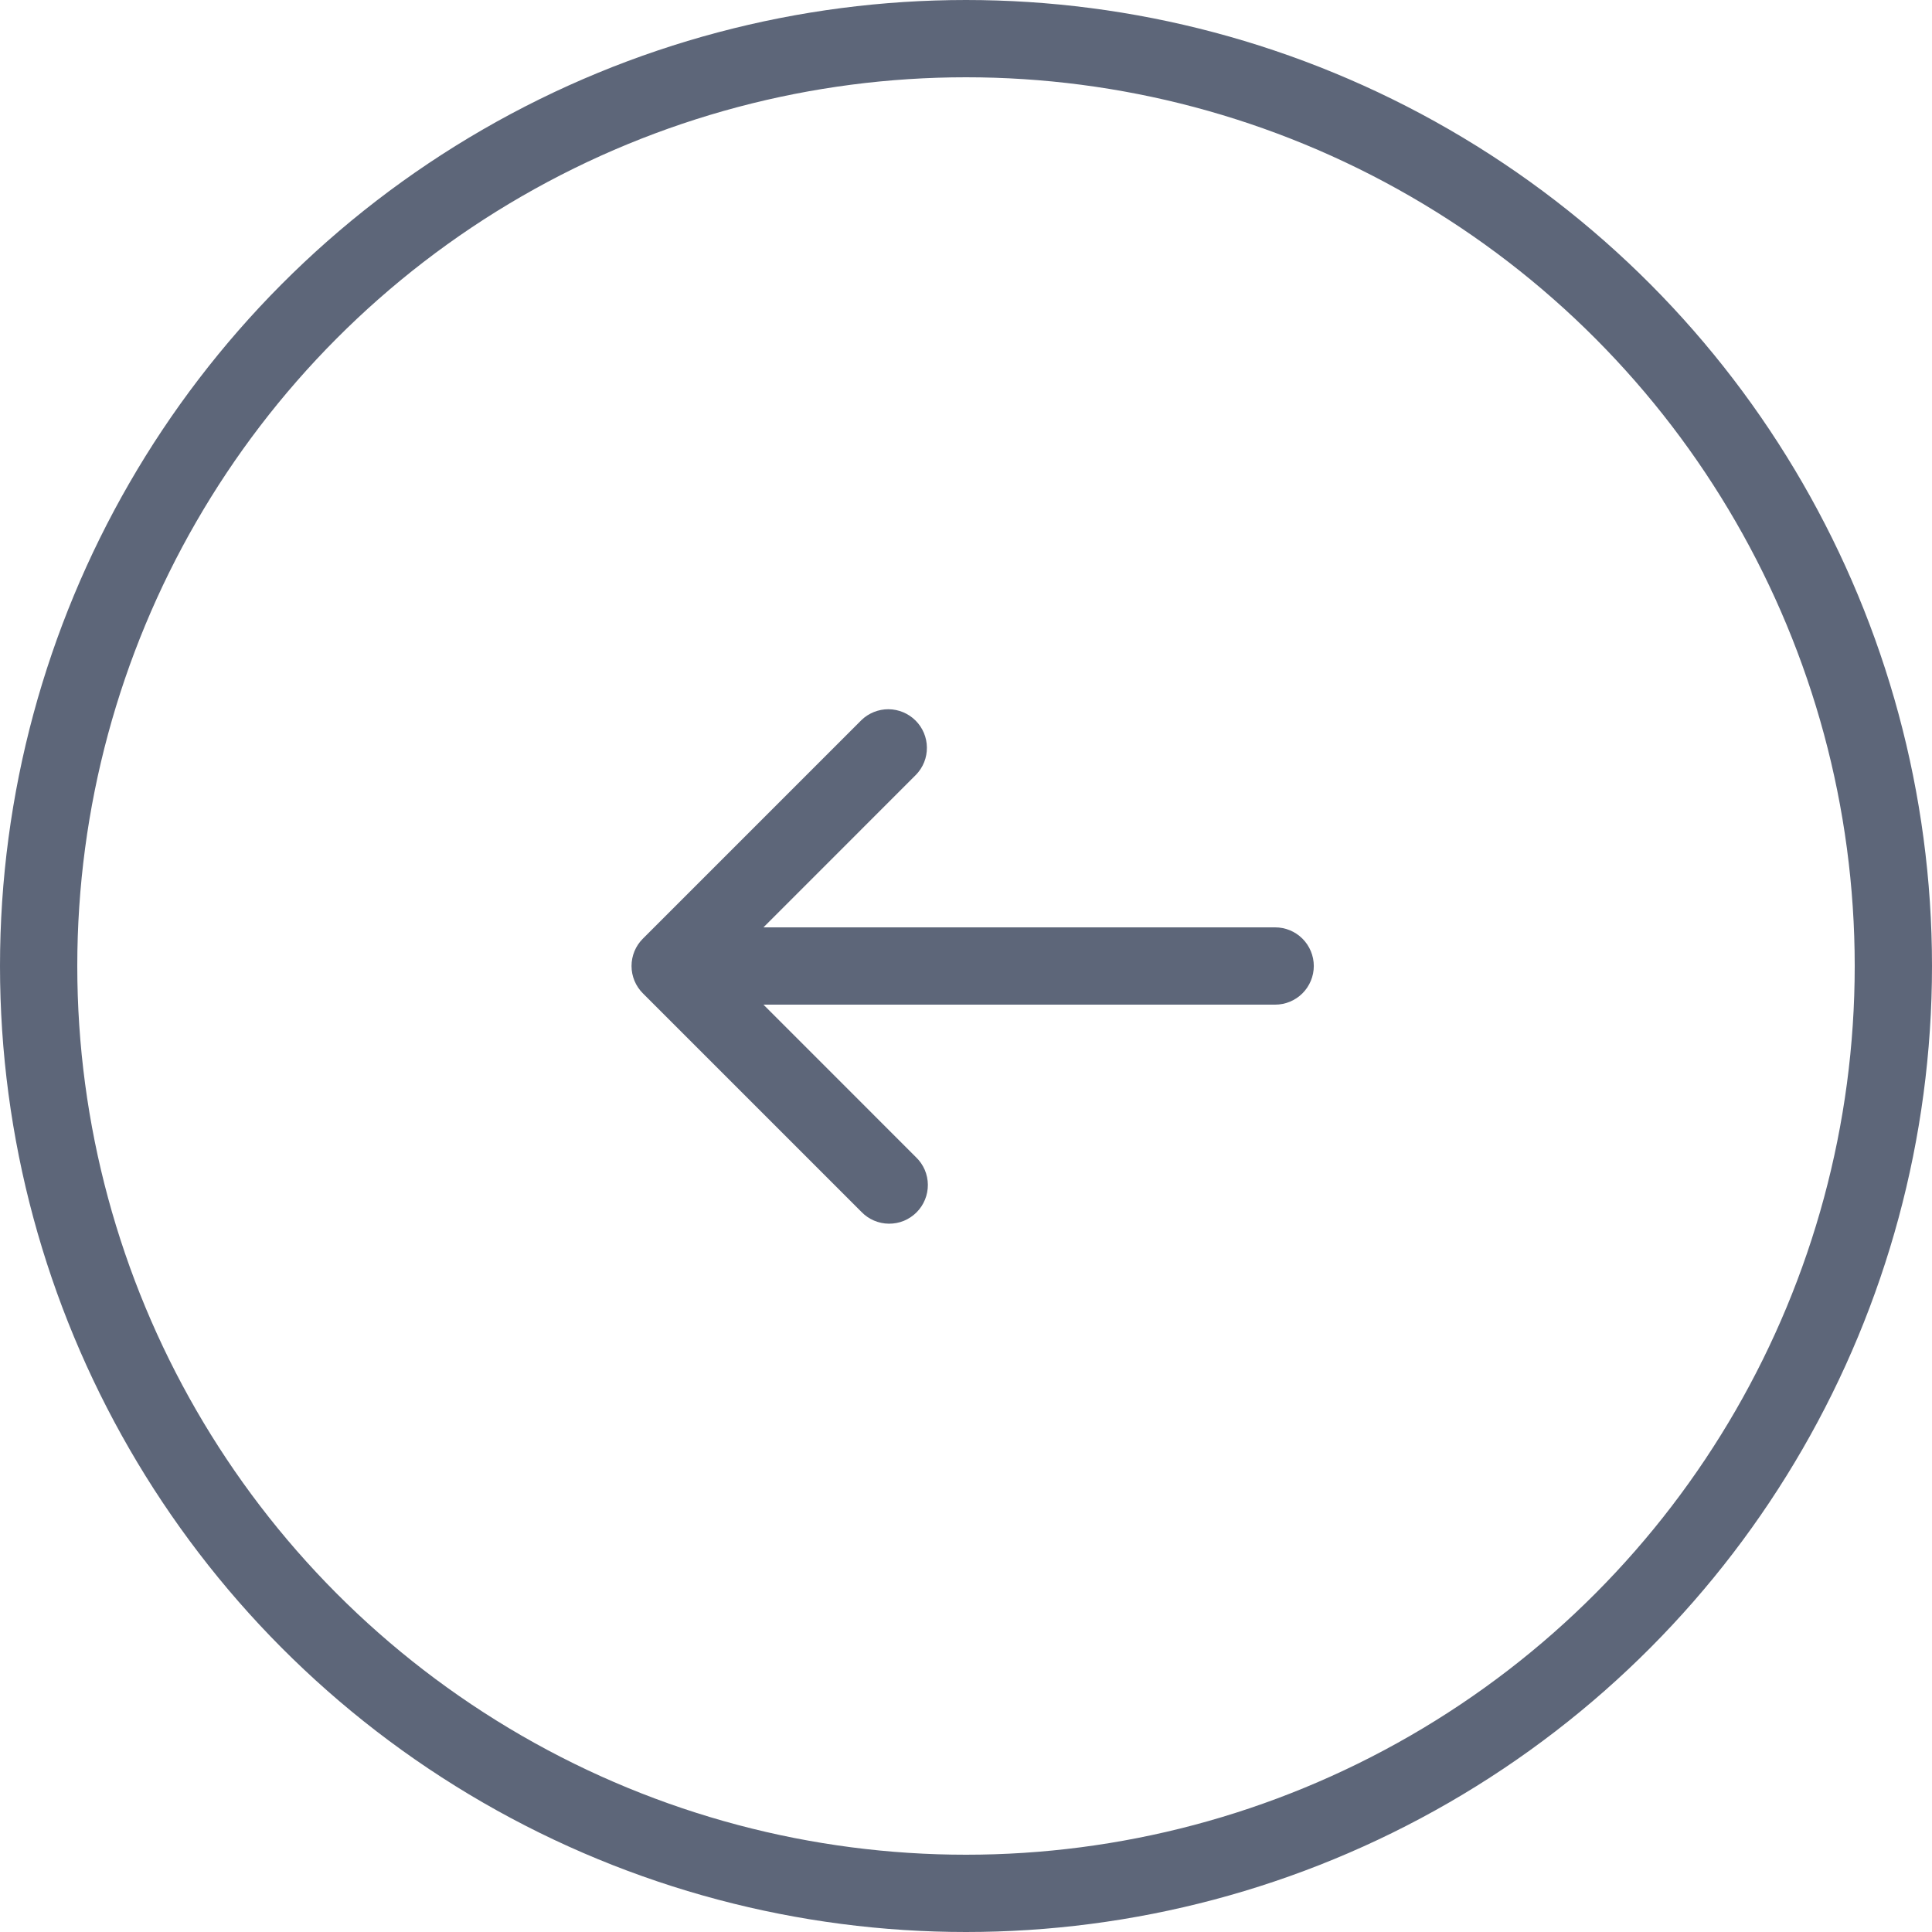 <svg width="50" height="50" viewBox="0 0 50 50" fill="none" xmlns="http://www.w3.org/2000/svg">
<path d="M16.637 24.293C16.449 24.48 16.344 24.735 16.344 25C16.344 25.265 16.449 25.519 16.637 25.707L22.294 31.364C22.386 31.459 22.496 31.536 22.618 31.588C22.74 31.64 22.871 31.668 23.004 31.669C23.137 31.67 23.269 31.645 23.392 31.595C23.514 31.544 23.626 31.47 23.72 31.376C23.814 31.282 23.888 31.171 23.938 31.048C23.989 30.925 24.014 30.793 24.013 30.66C24.012 30.528 23.984 30.396 23.932 30.274C23.879 30.152 23.803 30.042 23.707 29.95L19.758 26L33.001 26C33.266 26 33.52 25.895 33.708 25.707C33.895 25.52 34.001 25.265 34.001 25C34.001 24.735 33.895 24.48 33.708 24.293C33.52 24.105 33.266 24 33.001 24L19.758 24L23.707 20.05C23.89 19.861 23.991 19.609 23.988 19.346C23.986 19.084 23.881 18.834 23.695 18.648C23.51 18.463 23.259 18.358 22.997 18.355C22.735 18.353 22.482 18.454 22.294 18.636L16.637 24.293Z" fill="#5D6679"/>
<circle cx="25" cy="25" r="24" stroke="#5D6679" stroke-width="2"/>
</svg>
